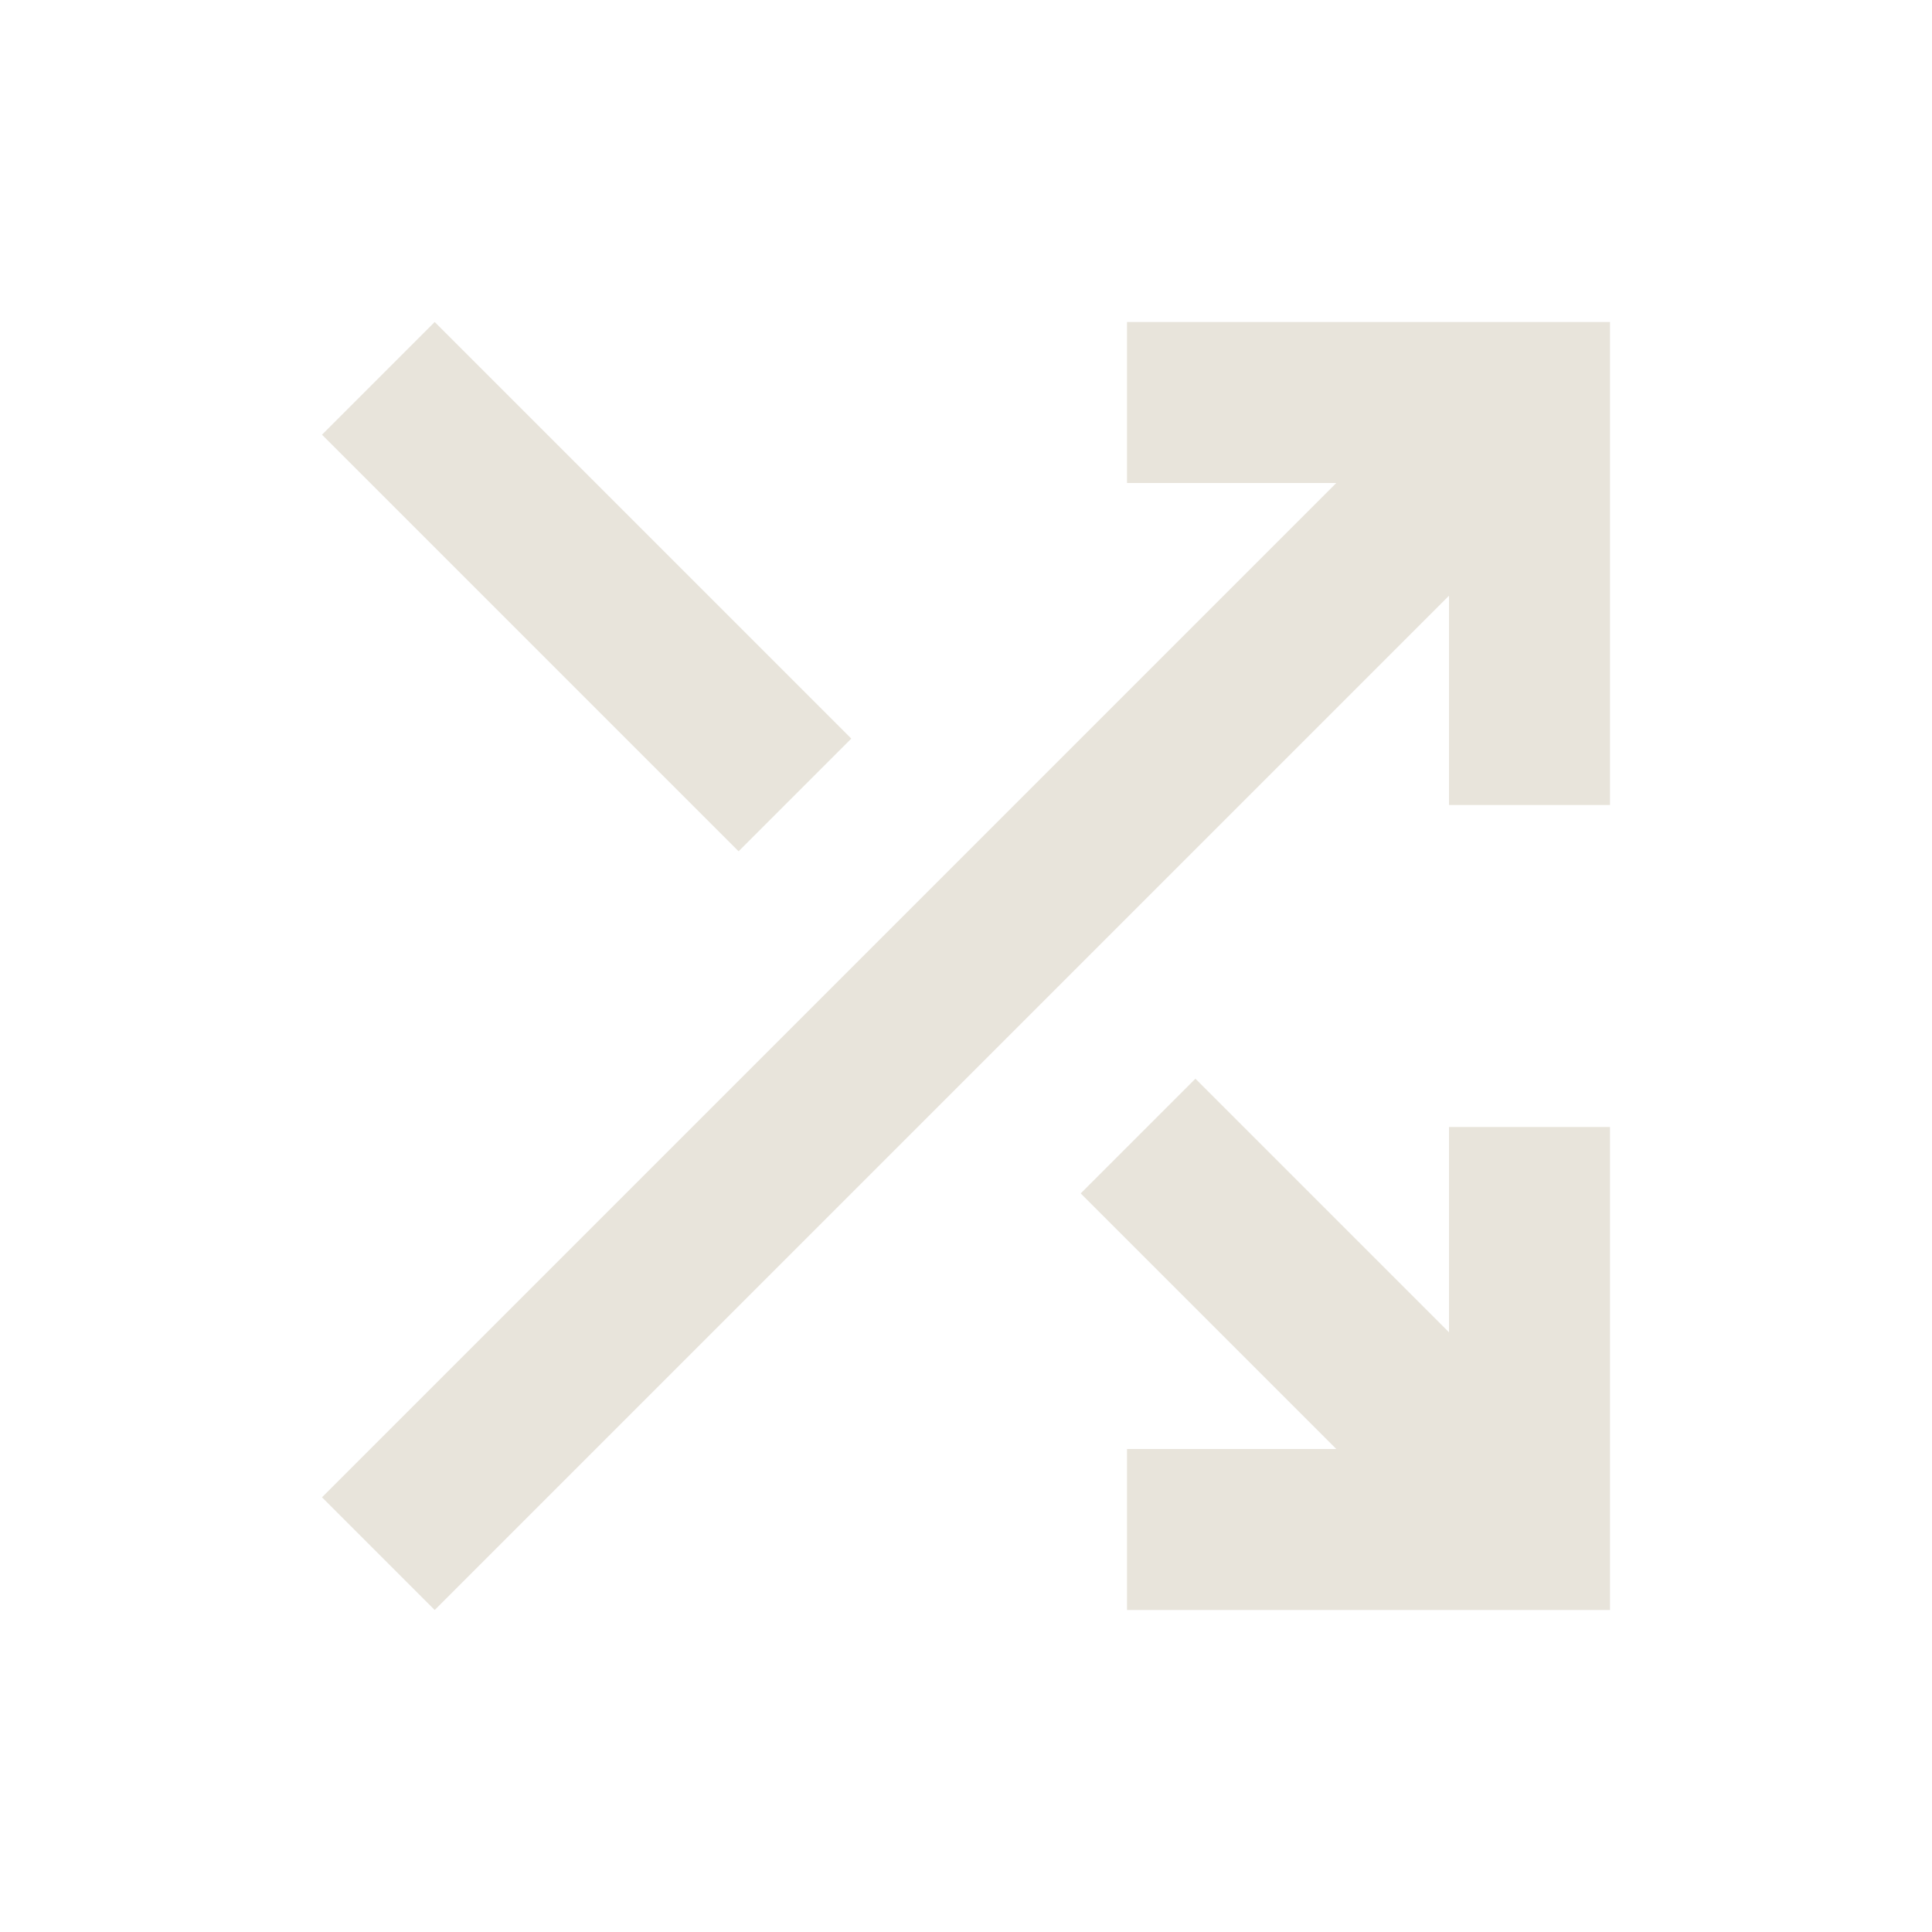 <svg xmlns="http://www.w3.org/2000/svg" height="24px" viewBox="0 -960 960 960" width="24px" fill="#e8e4db"><path d="M560-160v-80h104L537-367l57-57 126 126v-102h80v240H560Zm-344 0-56-56 504-504H560v-80h240v240h-80v-104L216-160Zm151-377L160-744l56-56 207 207-56 56Z"/></svg>